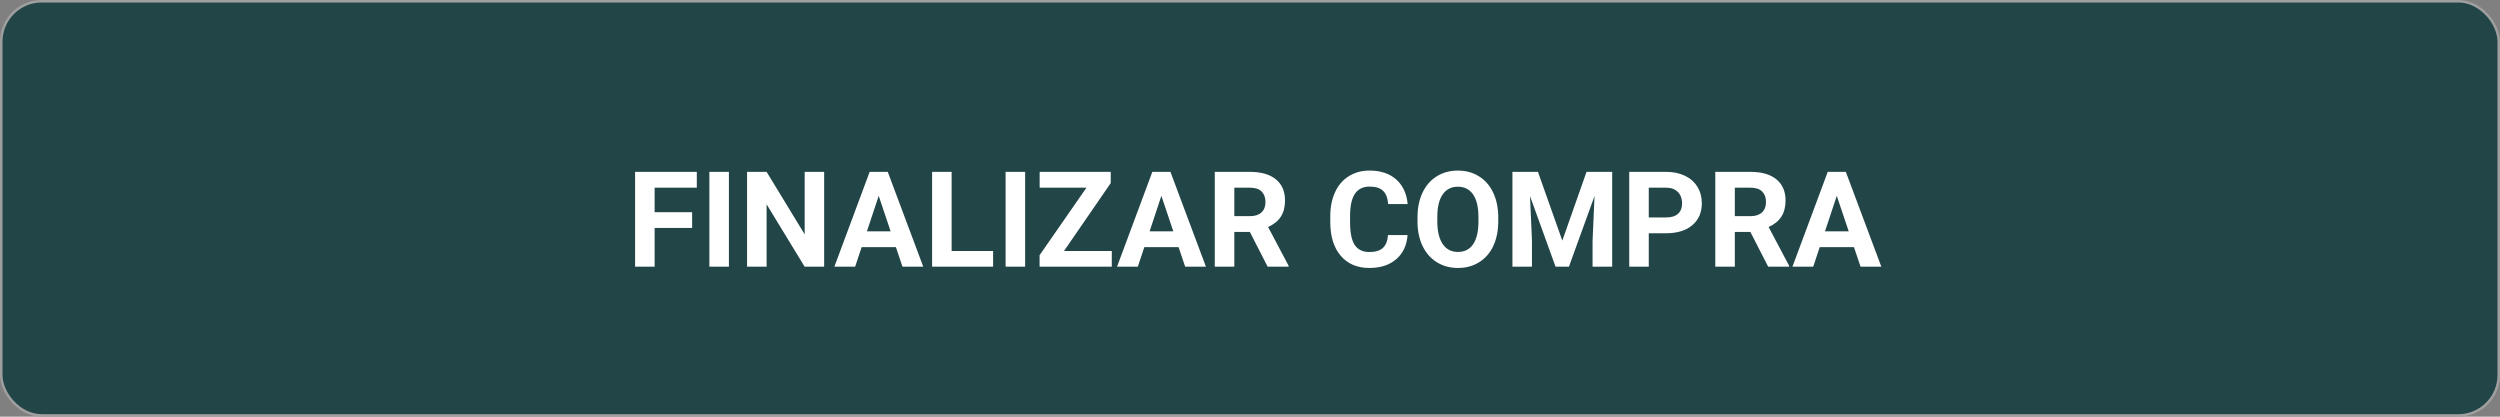 <svg width="300" height="50" viewBox="0 0 300 50" fill="none" xmlns="http://www.w3.org/2000/svg">
<rect x="0" y="0" width="300" height="50" fill="#808080" stroke="none"/>
<rect x="0.15" y="0.15" width="299.7" height="49.7" rx="4.85" fill="#224648" stroke="#9F9F9F" stroke-width="0.3"/>
<path d="M83.055 27.352H78.555V32H76.211V20.625H83.617V22.523H78.555V25.461H83.055V27.352ZM87.469 32H85.125V20.625H87.469V32ZM98.898 32H96.555L91.992 24.516V32H89.648V20.625H91.992L96.562 28.125V20.625H98.898V32ZM107.508 29.656H103.398L102.617 32H100.125L104.359 20.625H106.531L110.789 32H108.297L107.508 29.656ZM104.031 27.758H106.875L105.445 23.5L104.031 27.758ZM114.195 30.117H119.172V32H111.852V20.625H114.195V30.117ZM123.016 32H120.672V20.625H123.016V32ZM127.68 30.117H133.414V32H124.75V30.625L130.375 22.523H124.758V20.625H133.289V21.969L127.68 30.117ZM141.43 29.656H137.32L136.539 32H134.047L138.281 20.625H140.453L144.711 32H142.219L141.43 29.656ZM137.953 27.758H140.797L139.367 23.5L137.953 27.758ZM149.984 27.836H148.117V32H145.773V20.625H150C151.344 20.625 152.38 20.924 153.109 21.523C153.839 22.122 154.203 22.969 154.203 24.062C154.203 24.838 154.034 25.487 153.695 26.008C153.362 26.523 152.854 26.935 152.172 27.242L154.633 31.891V32H152.117L149.984 27.836ZM148.117 25.938H150.008C150.596 25.938 151.052 25.789 151.375 25.492C151.698 25.19 151.859 24.776 151.859 24.25C151.859 23.713 151.706 23.292 151.398 22.984C151.096 22.677 150.63 22.523 150 22.523H148.117V25.938ZM168.906 28.211C168.818 29.435 168.365 30.398 167.547 31.102C166.734 31.805 165.661 32.156 164.328 32.156C162.87 32.156 161.721 31.667 160.883 30.688C160.049 29.703 159.633 28.354 159.633 26.641V25.945C159.633 24.852 159.826 23.888 160.211 23.055C160.596 22.221 161.146 21.583 161.859 21.141C162.578 20.693 163.411 20.469 164.359 20.469C165.672 20.469 166.729 20.82 167.531 21.523C168.333 22.227 168.797 23.213 168.922 24.484H166.578C166.521 23.75 166.315 23.219 165.961 22.891C165.612 22.557 165.078 22.391 164.359 22.391C163.578 22.391 162.992 22.672 162.602 23.234C162.216 23.792 162.018 24.659 162.008 25.836V26.695C162.008 27.924 162.193 28.823 162.562 29.391C162.938 29.958 163.526 30.242 164.328 30.242C165.052 30.242 165.591 30.078 165.945 29.75C166.305 29.417 166.51 28.904 166.562 28.211H168.906ZM179.789 26.57C179.789 27.69 179.591 28.672 179.195 29.516C178.799 30.359 178.232 31.01 177.492 31.469C176.758 31.927 175.914 32.156 174.961 32.156C174.018 32.156 173.177 31.93 172.438 31.477C171.698 31.023 171.125 30.378 170.719 29.539C170.312 28.695 170.107 27.727 170.102 26.633V26.07C170.102 24.951 170.302 23.966 170.703 23.117C171.109 22.263 171.68 21.609 172.414 21.156C173.154 20.698 173.997 20.469 174.945 20.469C175.893 20.469 176.734 20.698 177.469 21.156C178.208 21.609 178.779 22.263 179.18 23.117C179.586 23.966 179.789 24.948 179.789 26.062V26.57ZM177.414 26.055C177.414 24.862 177.201 23.956 176.773 23.336C176.346 22.716 175.737 22.406 174.945 22.406C174.159 22.406 173.552 22.713 173.125 23.328C172.698 23.938 172.482 24.833 172.477 26.016V26.57C172.477 27.732 172.69 28.633 173.117 29.273C173.544 29.914 174.159 30.234 174.961 30.234C175.747 30.234 176.352 29.927 176.773 29.312C177.195 28.693 177.409 27.792 177.414 26.609V26.055ZM184.555 20.625L187.477 28.875L190.383 20.625H193.461V32H191.109V28.891L191.344 23.523L188.273 32H186.664L183.602 23.531L183.836 28.891V32H181.492V20.625H184.555ZM197.852 27.992V32H195.508V20.625H199.945C200.799 20.625 201.549 20.781 202.195 21.094C202.846 21.406 203.346 21.852 203.695 22.43C204.044 23.003 204.219 23.656 204.219 24.391C204.219 25.505 203.836 26.385 203.07 27.031C202.31 27.672 201.255 27.992 199.906 27.992H197.852ZM197.852 26.094H199.945C200.565 26.094 201.036 25.948 201.359 25.656C201.688 25.365 201.852 24.948 201.852 24.406C201.852 23.849 201.688 23.398 201.359 23.055C201.031 22.711 200.578 22.534 200 22.523H197.852V26.094ZM210.047 27.836H208.18V32H205.836V20.625H210.062C211.406 20.625 212.443 20.924 213.172 21.523C213.901 22.122 214.266 22.969 214.266 24.062C214.266 24.838 214.096 25.487 213.758 26.008C213.424 26.523 212.917 26.935 212.234 27.242L214.695 31.891V32H212.18L210.047 27.836ZM208.18 25.938H210.07C210.659 25.938 211.115 25.789 211.438 25.492C211.76 25.19 211.922 24.776 211.922 24.25C211.922 23.713 211.768 23.292 211.461 22.984C211.159 22.677 210.693 22.523 210.062 22.523H208.18V25.938ZM222.477 29.656H218.367L217.586 32H215.094L219.328 20.625H221.5L225.758 32H223.266L222.477 29.656ZM219 27.758H221.844L220.414 23.5L219 27.758Z" fill="white"/>
</svg>
